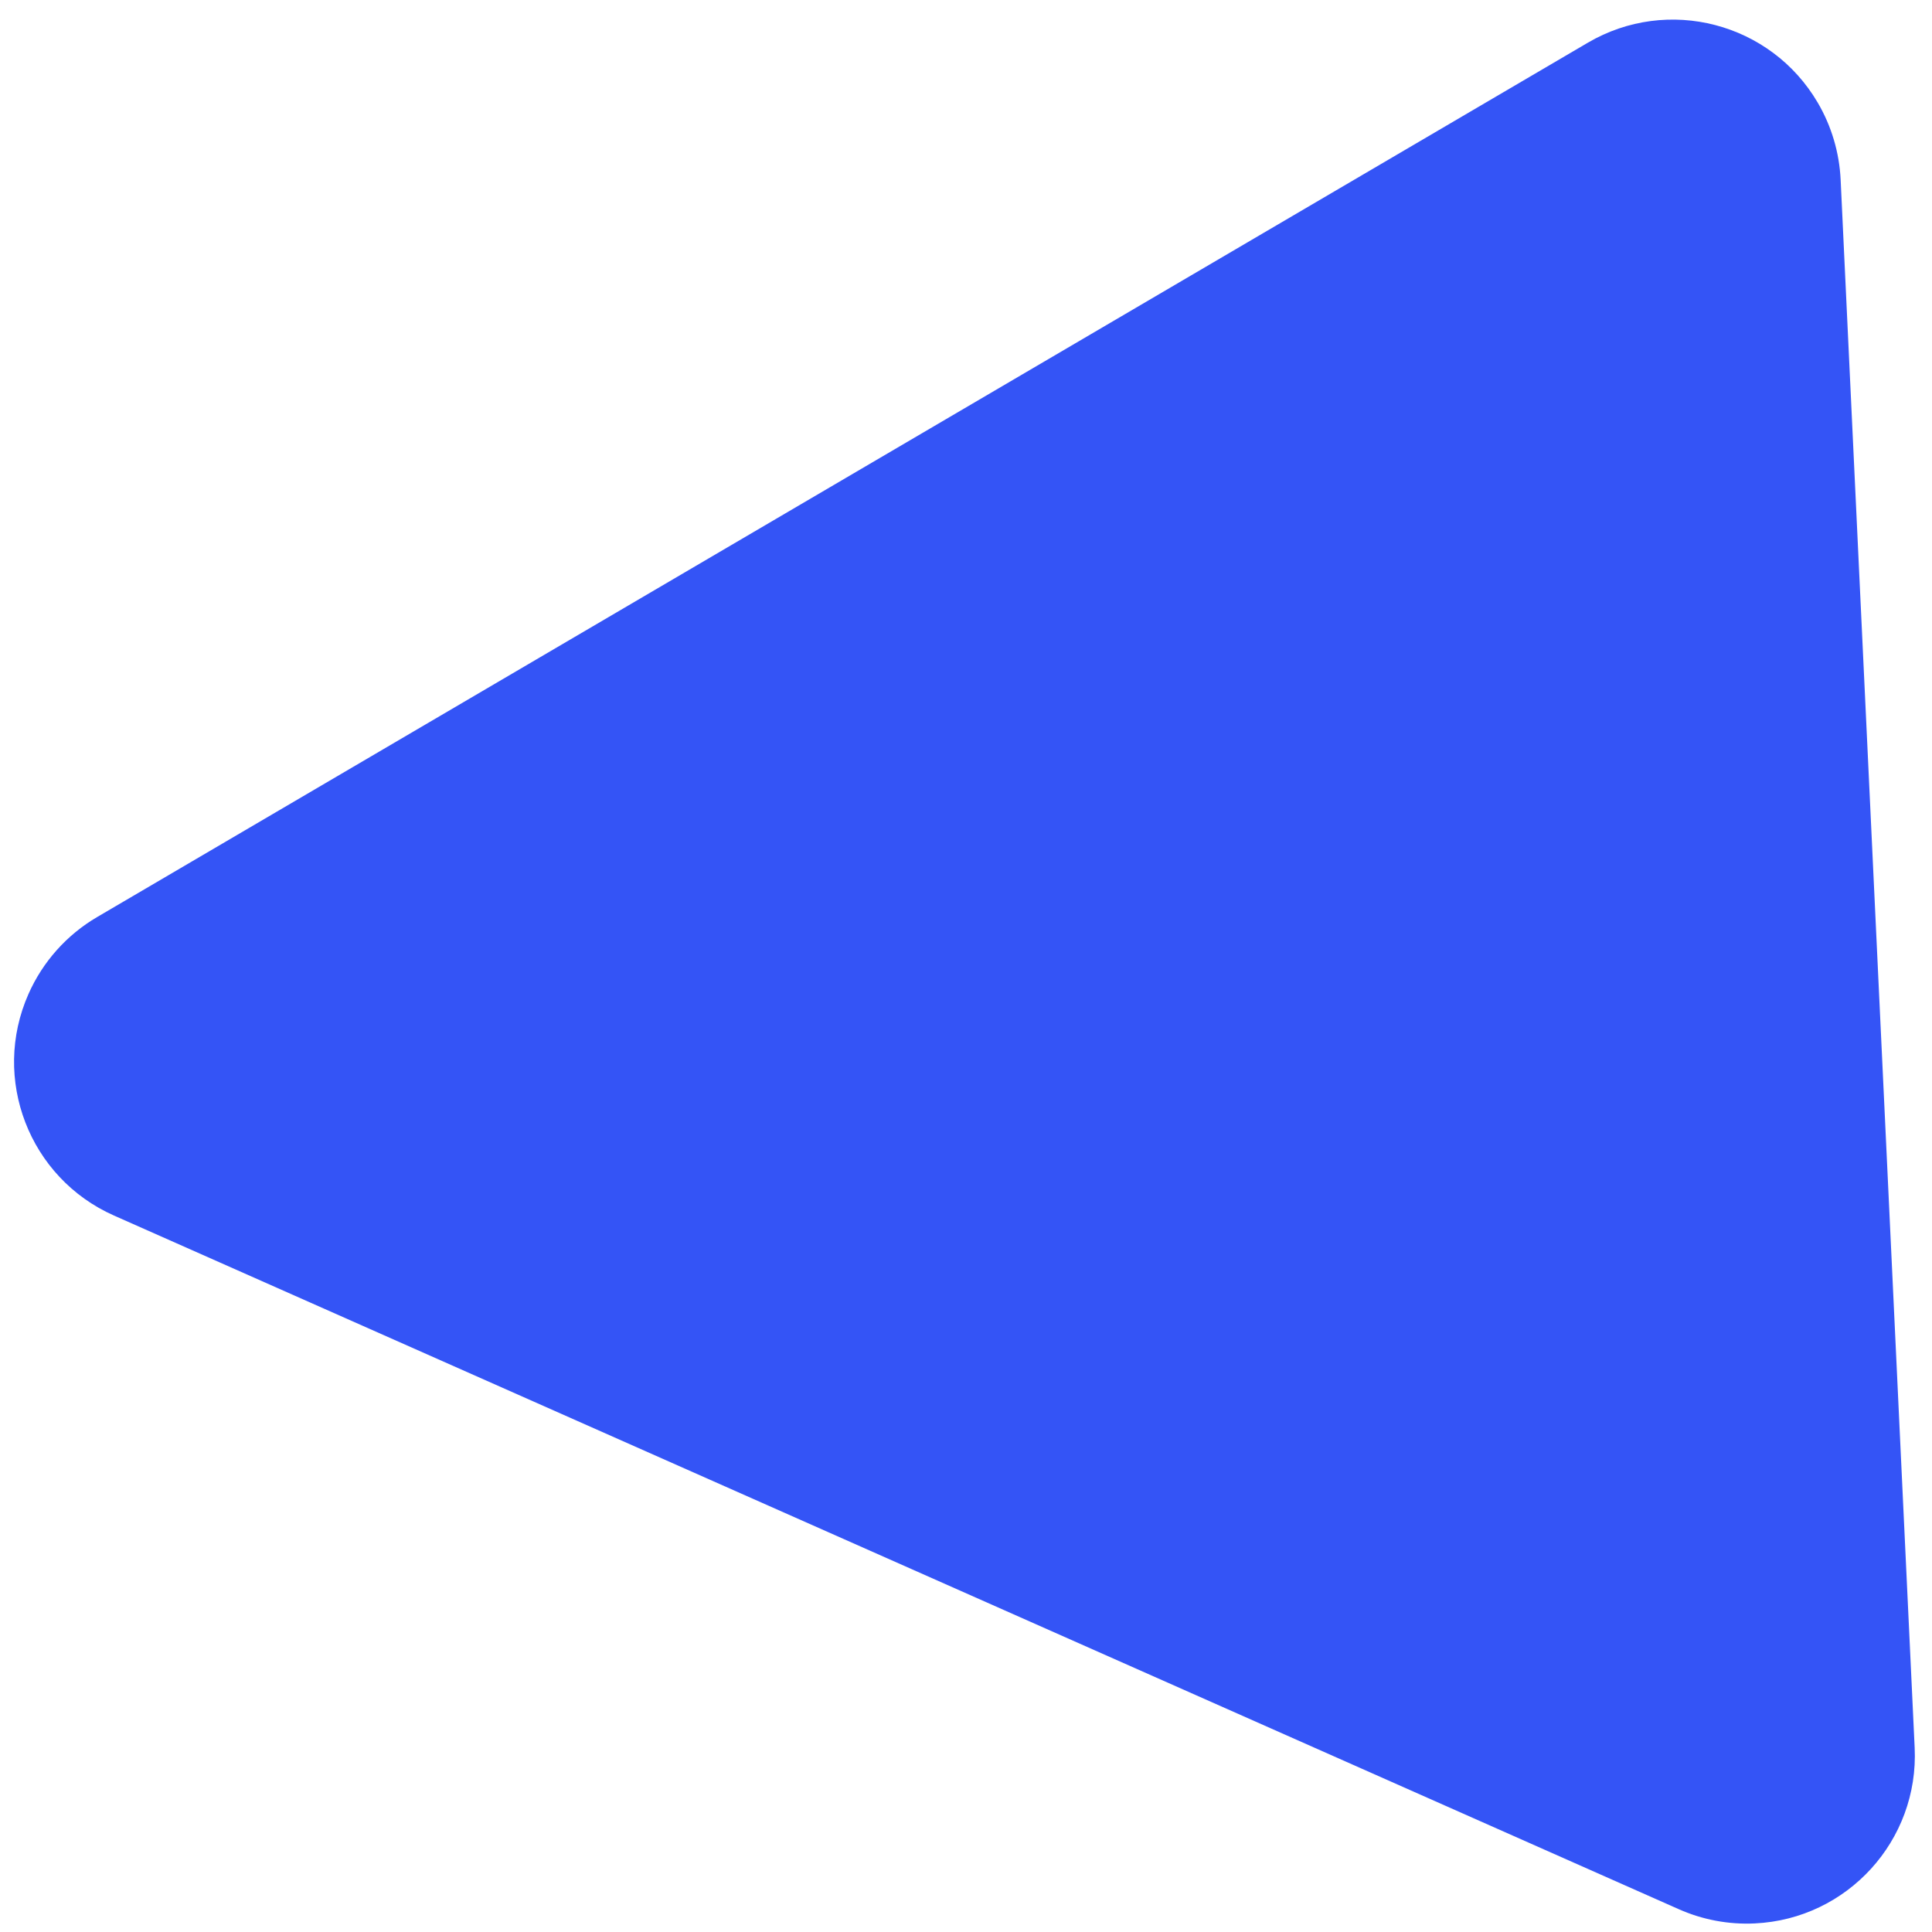 <?xml version="1.0" encoding="UTF-8"?>
<svg width="69px" height="69px" viewBox="0 0 69 69" version="1.1" xmlns="http://www.w3.org/2000/svg" xmlns:xlink="http://www.w3.org/1999/xlink">
    <!-- Generator: Sketch 46.1 (44463) - http://www.bohemiancoding.com/sketch -->
    <title>Path 2 Copy 11</title>
    <desc>Created with Sketch.</desc>
    <defs></defs>
    <g id="Symbols" stroke="none" stroke-width="1" fill="none" fill-rule="evenodd">
        <g id="Sections-/-Footer" transform="translate(-219, -181)" fill="#3454F6">
            <g id="Group-10" transform="translate(-244, 0)">
                <path d="M467.362,219.702 L514.37,179.705 L514.37,179.705 C516.894,177.557 520.681,177.863 522.828,180.386 C523.458,181.126 523.898,182.008 524.112,182.955 L536.44,237.645 L536.44,237.645 C537.169,240.878 535.139,244.089 531.906,244.817 C530.996,245.023 530.051,245.013 529.145,244.788 L469.808,230.096 L469.808,230.096 C466.591,229.299 464.629,226.046 465.426,222.83 C465.728,221.61 466.405,220.516 467.362,219.702 Z" id="Path-2-Copy-11" transform="translate(500.918, 211.619) rotate(10) translate(-500.918, -211.619) "></path>
            </g>
        </g>
    </g>
</svg>